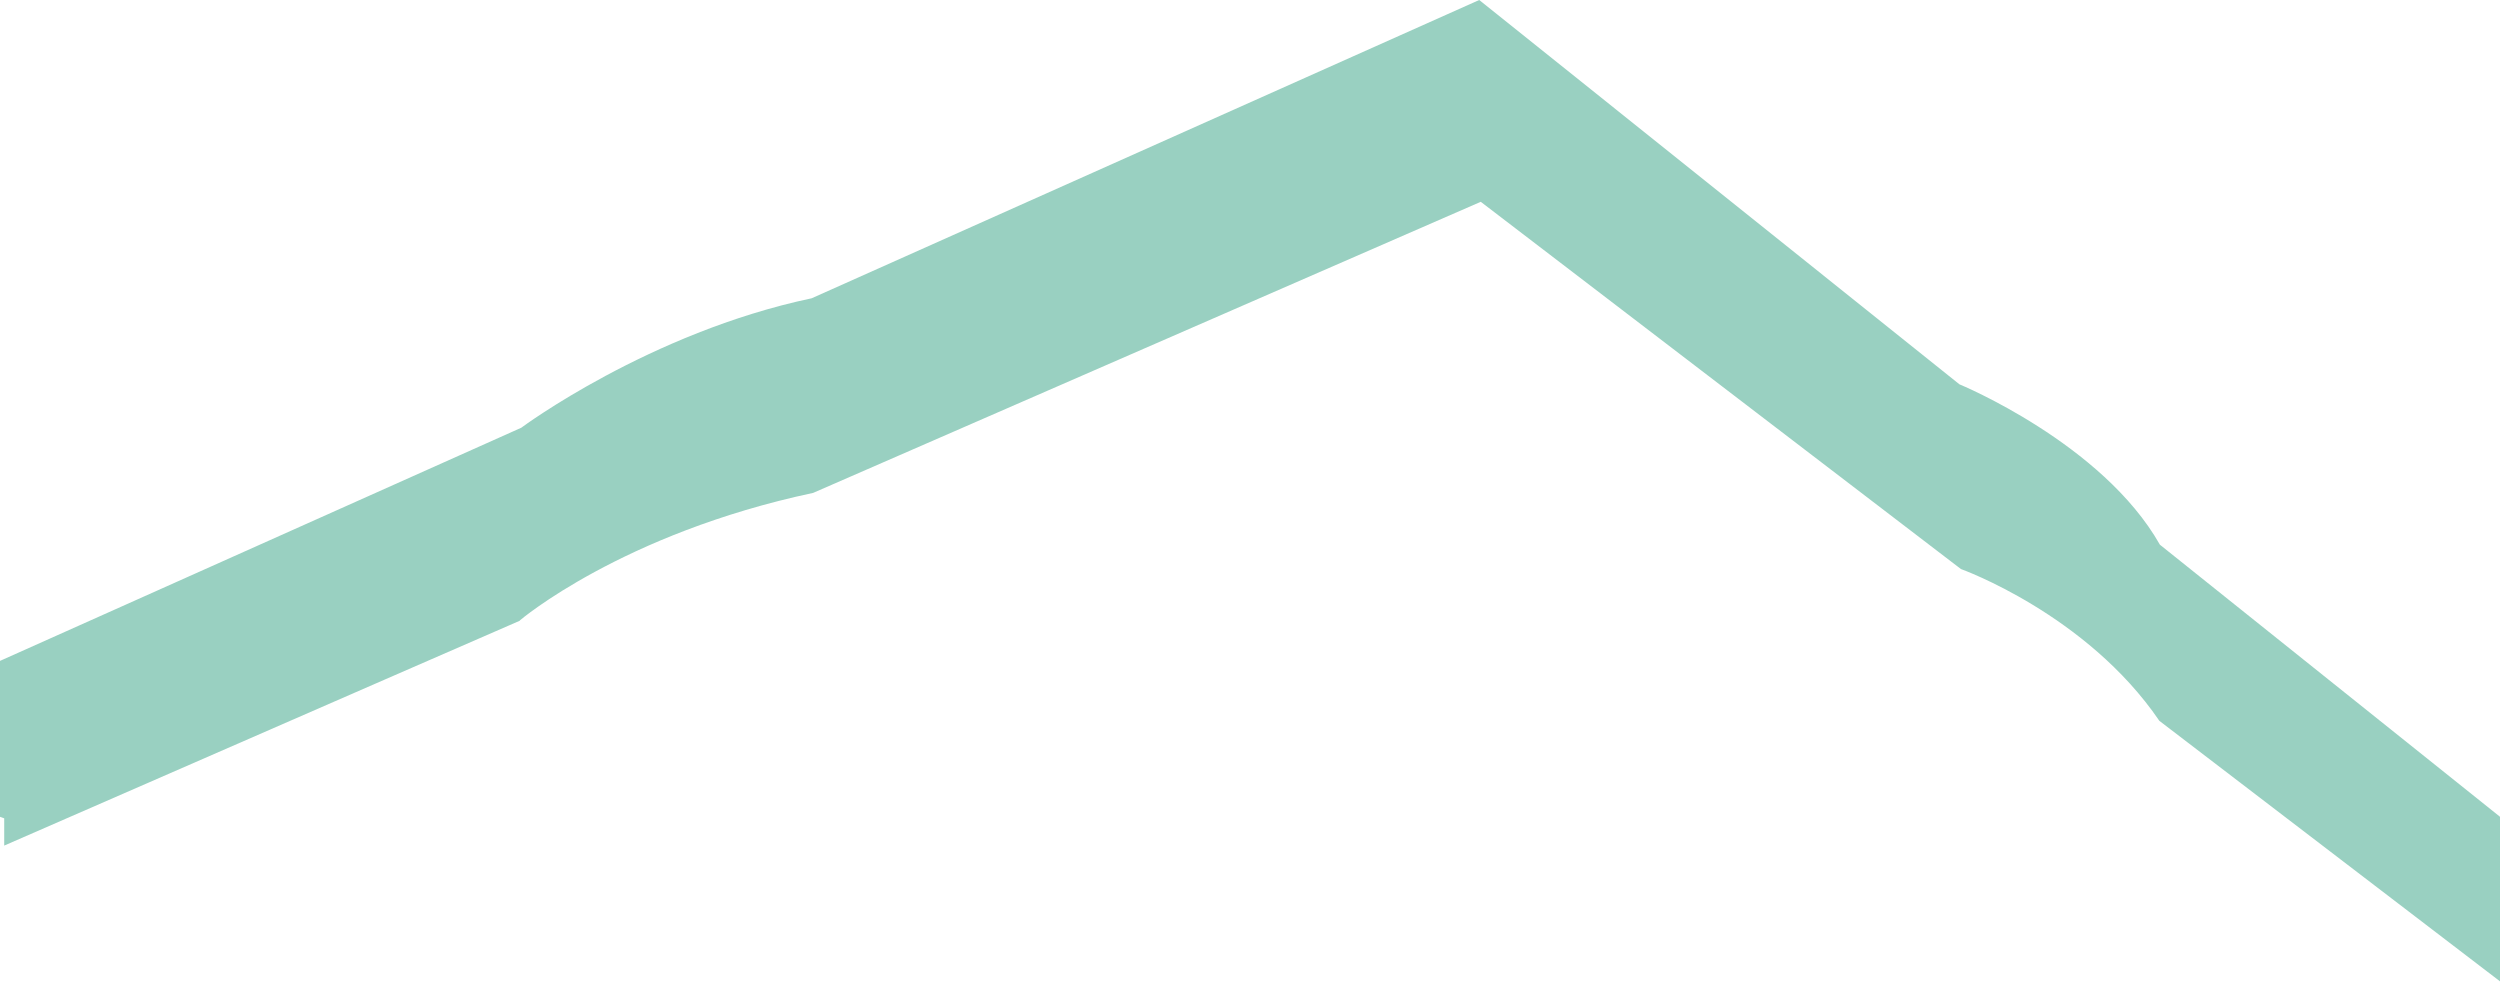 <svg id="floor_25" data-name="floor 25" xmlns="http://www.w3.org/2000/svg" viewBox="0 0 420.83 165.22"><defs><style>.cls-1{fill:#008a64;opacity:0.4;}</style></defs><title>25-floor</title><path class="cls-1" d="M404.58,613.69c-9.67-17.08-33.75-27-33.75-27L290,522,177.63,572.21C150.25,578,128.75,594,128.75,594v0L41,633.25V659.5l0.71,0.25v4.59l64.18-28,22.61-9.85v-0.05s17.13-14.6,49.38-21.47l112.38-49,80.83,61.82s21.14,7.56,33.4,25.55l57.35,43.86V659.5Z" transform="translate(-41 -522)"/></svg>